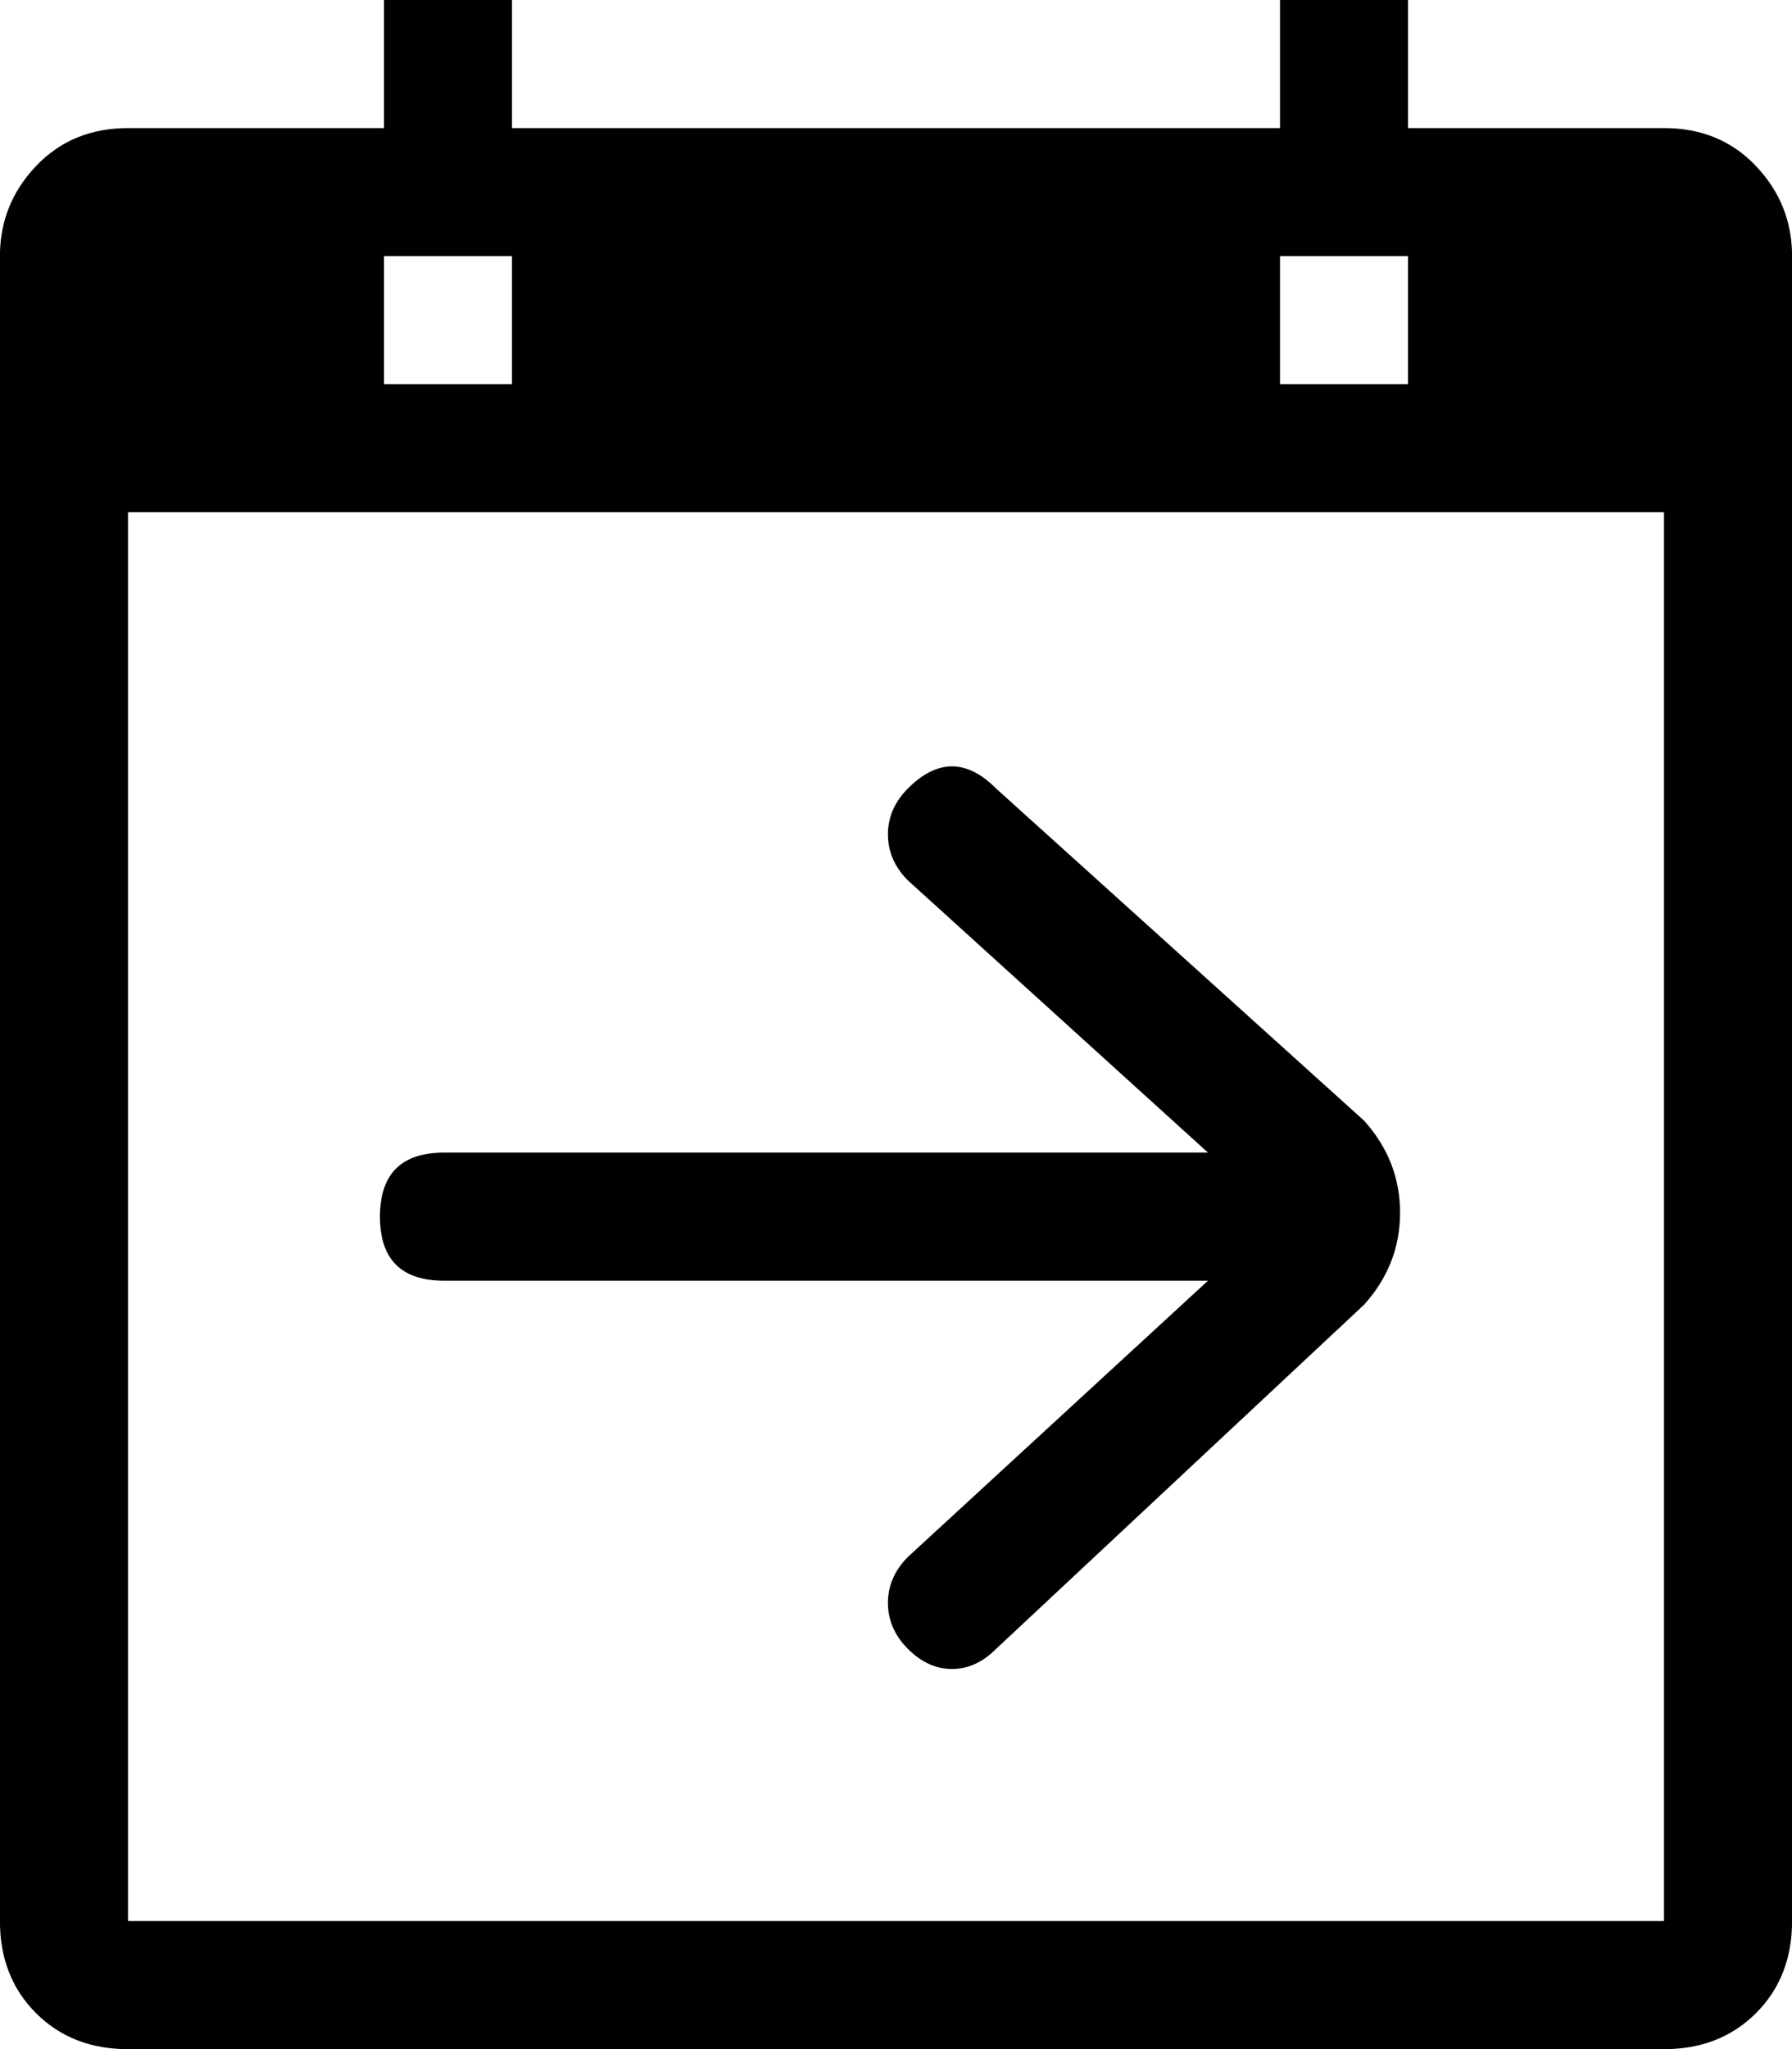 <!-- Generated by IcoMoon.io -->
<svg version="1.1" xmlns="http://www.w3.org/2000/svg" width="28" height="32" viewBox="0 0 28 32">
<title>uniE0E5</title>
<path d="M26 2q0.875 0 1.438 0.594t0.563 1.406v26q0 0.875-0.563 1.438t-1.438 0.563h-24q-0.875 0-1.438-0.563t-0.563-1.438v-26q0-0.813 0.563-1.406t1.438-0.594h4v-2h2v2h12v-2h2v2h4zM20 6h2v-2h-2v2zM6 6h2v-2h-2v2zM26 8h-24v22h24v-22zM21.313 17.5q0.563 0.625 0.563 1.438t-0.563 1.438l-5.75 5.375q-0.313 0.313-0.688 0.313t-0.688-0.313-0.313-0.719 0.313-0.719l4.688-4.313h-11.938q-1 0-1-1t1-1h11.938l-4.688-4.25q-0.313-0.313-0.313-0.719t0.313-0.719q0.688-0.688 1.375 0z"></path>
</svg>
